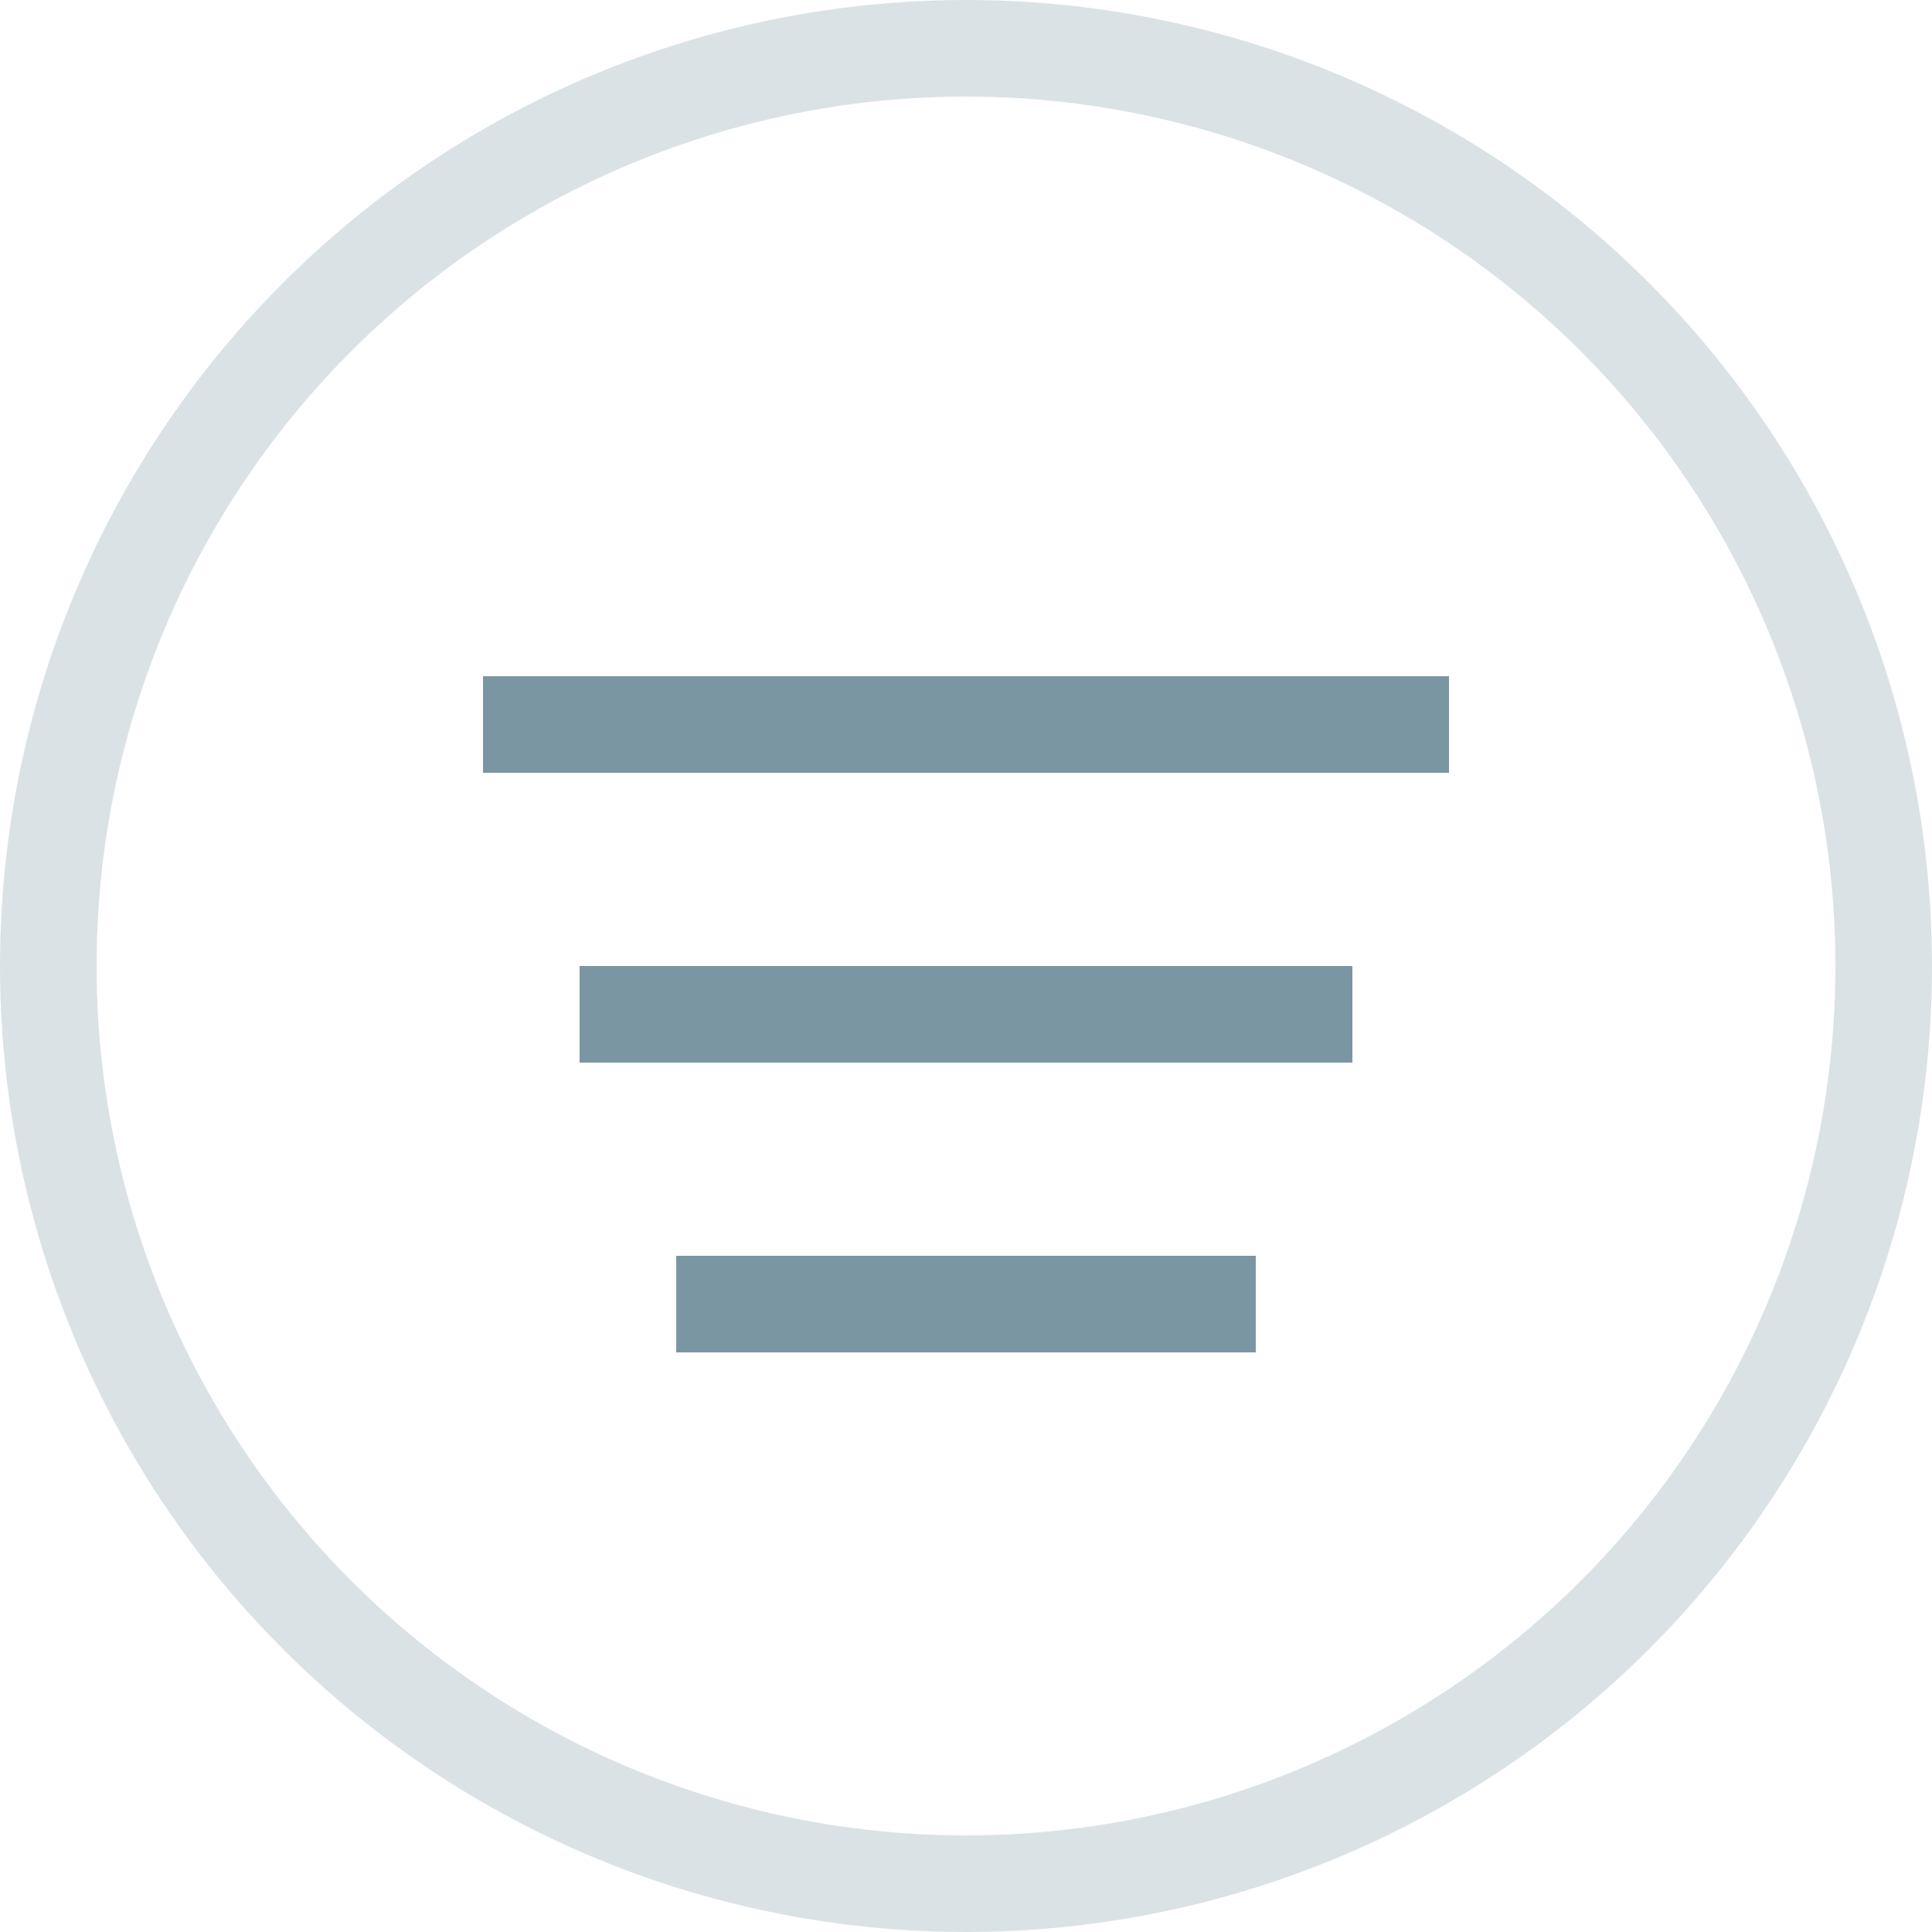 <svg width="20" height="20" viewBox="0 0 20 20" fill="none" xmlns="http://www.w3.org/2000/svg">
<circle cx="10" cy="10" r="9.5" stroke="#DBE2E6"/>
<path d="M15 8H5V7H15V8ZM14 11H6V10H14V11ZM13 13H7V14H13V13Z" fill="#7B96A3"/>
</svg>